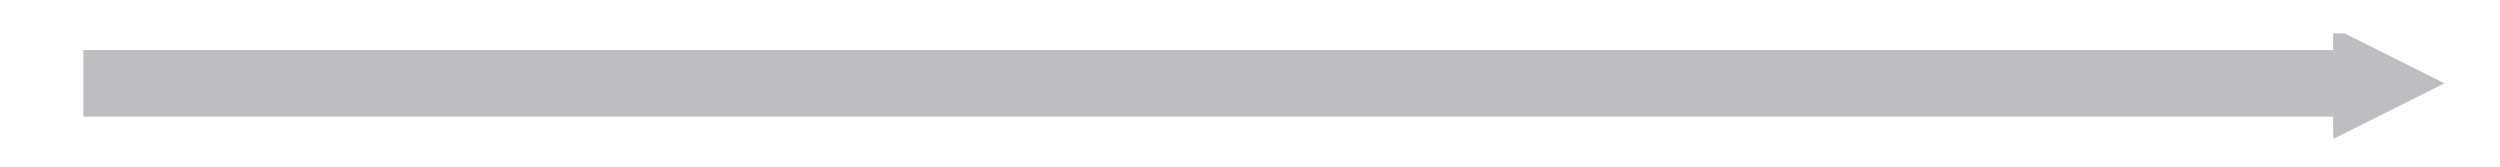 <svg viewBox="0 0 300 20" xmlns="http://www.w3.org/2000/svg">
  <defs>
    <!-- 用作箭头的 marker -->
    <marker
      id="arrow"
      viewBox="0 0 20 20"
      refX="0"
      refY="5"
      orient="auto-start-reverse">
      <path d="M 0 0 L 10 5 L 0 10 z" fill="rgb(189,190,194)" stroke="rgb(189,190,194)" stroke-width="1" />
    </marker>
  </defs>

  <!-- 带标记的线 -->
  <line
    x1="10"
    y1="10"
    x2="280"
    y2="10"
    stroke="rgb(189,190,194)"
    stroke-width="8"
    marker-end="url(#arrow)" />
</svg>
